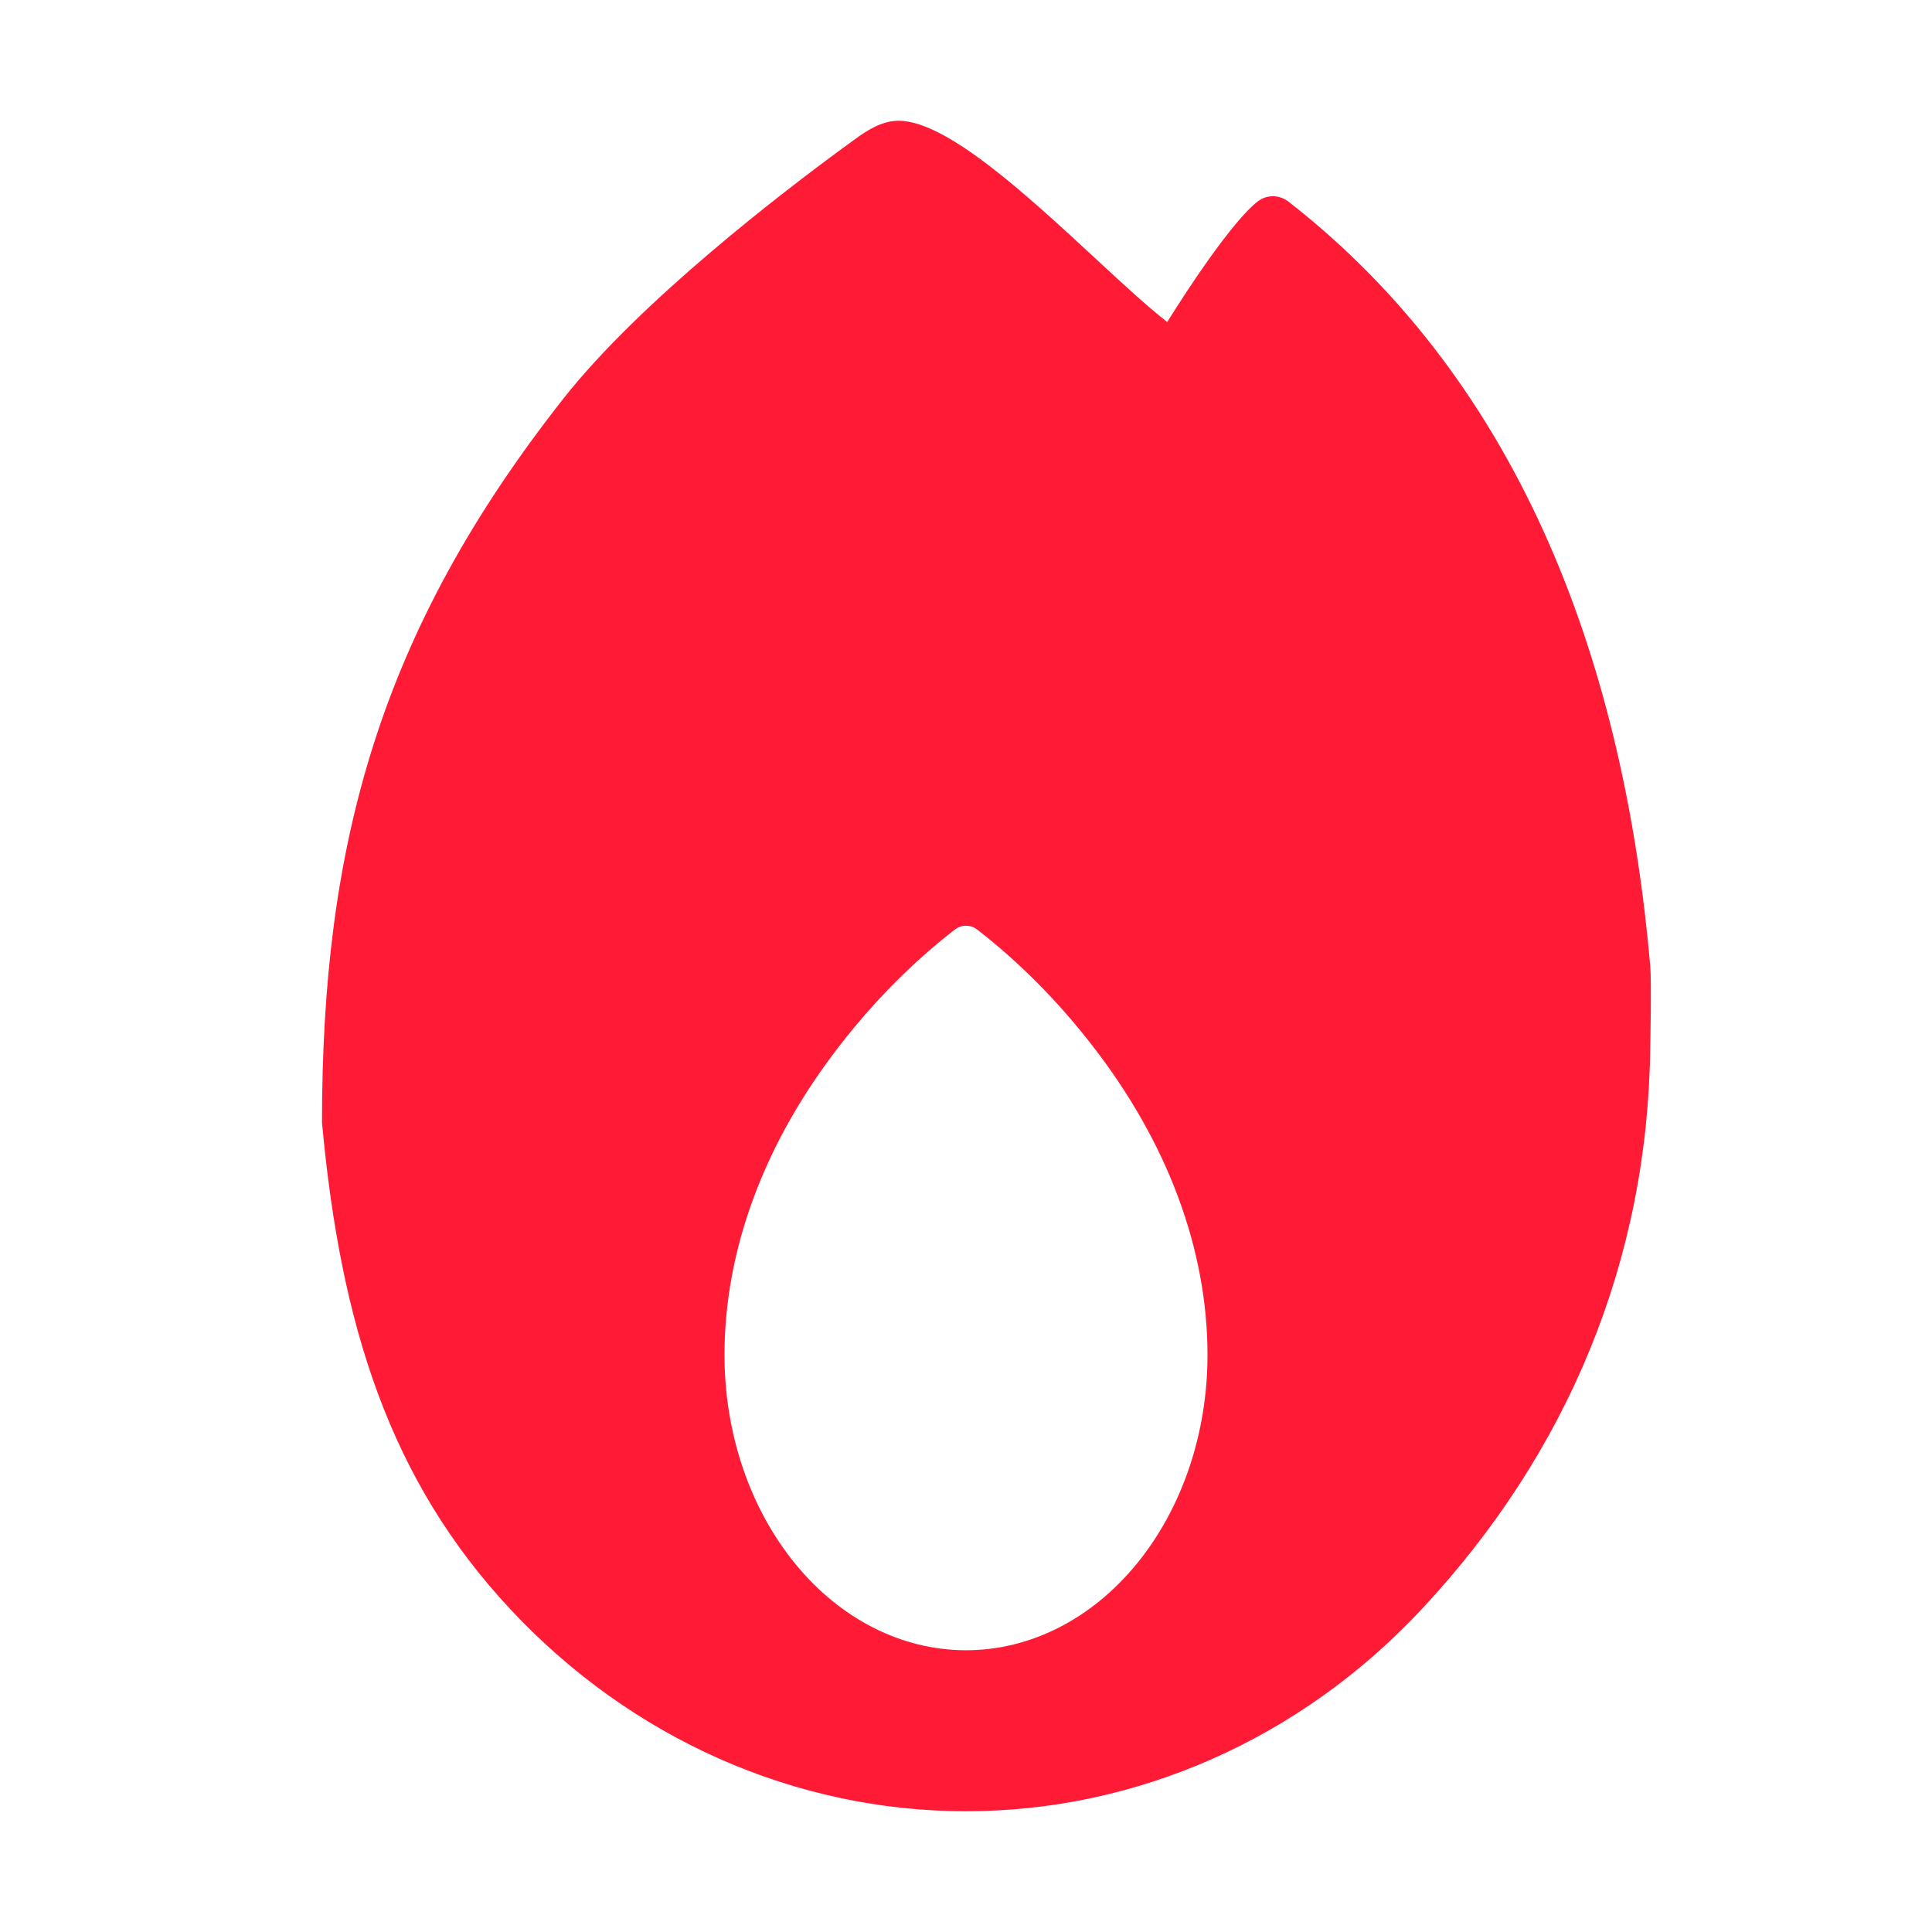 <svg width="24" height="24" viewBox="0 0 24 24" fill="none" xmlns="http://www.w3.org/2000/svg">
<path fill-rule="evenodd" clip-rule="evenodd" d="M10.534 1.793C10.726 1.65 10.927 1.5 11.163 1.5C11.758 1.5 12.754 2.421 13.593 3.197C13.933 3.513 14.248 3.804 14.5 4C14.5 4 15.234 2.805 15.626 2.5C15.739 2.417 15.886 2.417 16 2.5C18.956 4.801 20.182 8.348 20.5 12C20.517 12.2 20.5 13 20.5 13C20.473 15.66 19.474 18.051 17.657 19.994C16.157 21.599 14.122 22.5 12 22.5C9.878 22.5 7.843 21.599 6.343 19.994C4.843 18.39 4.231 16.468 4 13.944C4 10.5 4.709 7.859 7 4.95C7.957 3.735 9.743 2.372 10.469 1.84C10.491 1.825 10.512 1.809 10.534 1.793ZM13.561 12.978C13.137 12.432 12.66 11.952 12.14 11.548C12.098 11.517 12.057 11.5 12 11.5C11.943 11.5 11.902 11.517 11.86 11.548C11.34 11.952 10.863 12.432 10.439 12.978C9.497 14.187 9 15.52 9 16.833C9 17.806 9.316 18.738 9.879 19.426C10.441 20.114 11.204 20.5 12 20.5C12.796 20.5 13.559 20.114 14.121 19.426C14.684 18.738 15 17.806 15 16.833C15 15.52 14.503 14.187 13.561 12.978Z" fill="#FF1B36"/>
</svg>
